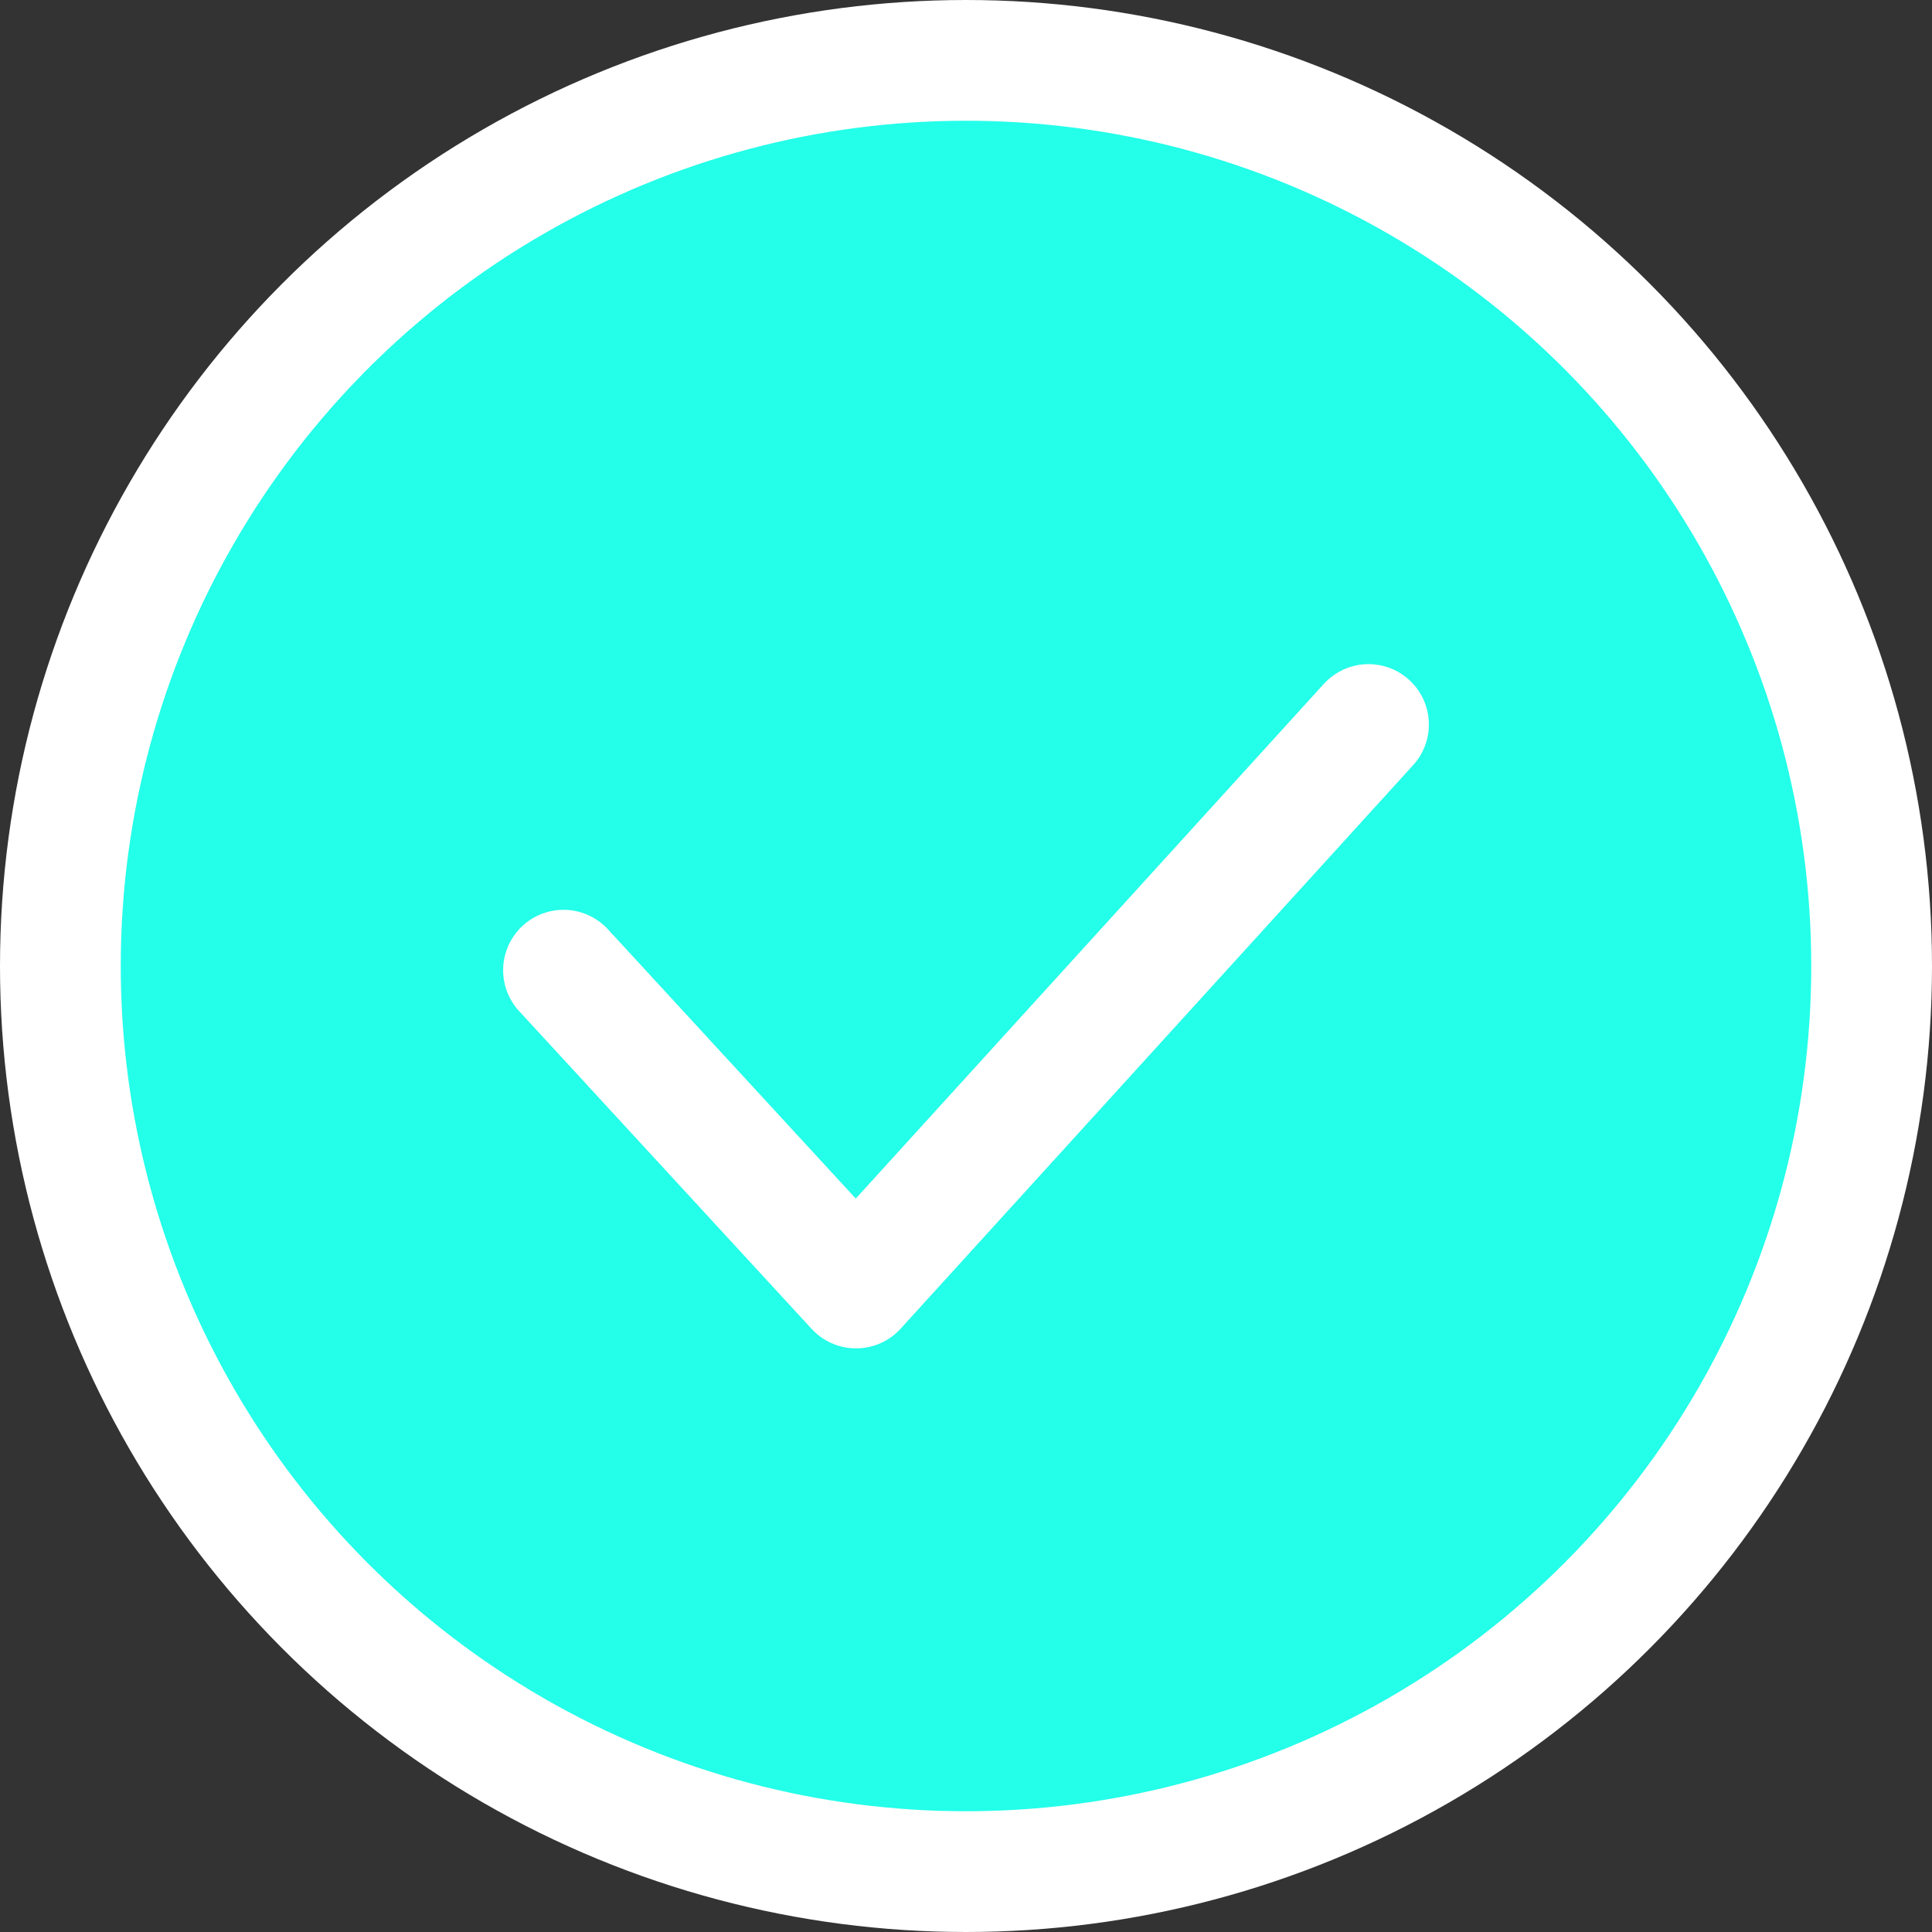 <svg width="24" height="24" viewBox="0 0 24 24" xmlns="http://www.w3.org/2000/svg">
    <rect x="0" y="0" width="24" height="24" fill="#333333" stroke="none"/>
    <g stroke="#FFF" stroke-width="1.5" fill="none" fill-rule="evenodd">
        <circle fill="#23FFE9" cx="12" cy="12" r="11.25"/>
        <path stroke-linecap="round" stroke-linejoin="round" d="M7 12.052 10.634 16 17 9"/>
    </g>
</svg>
